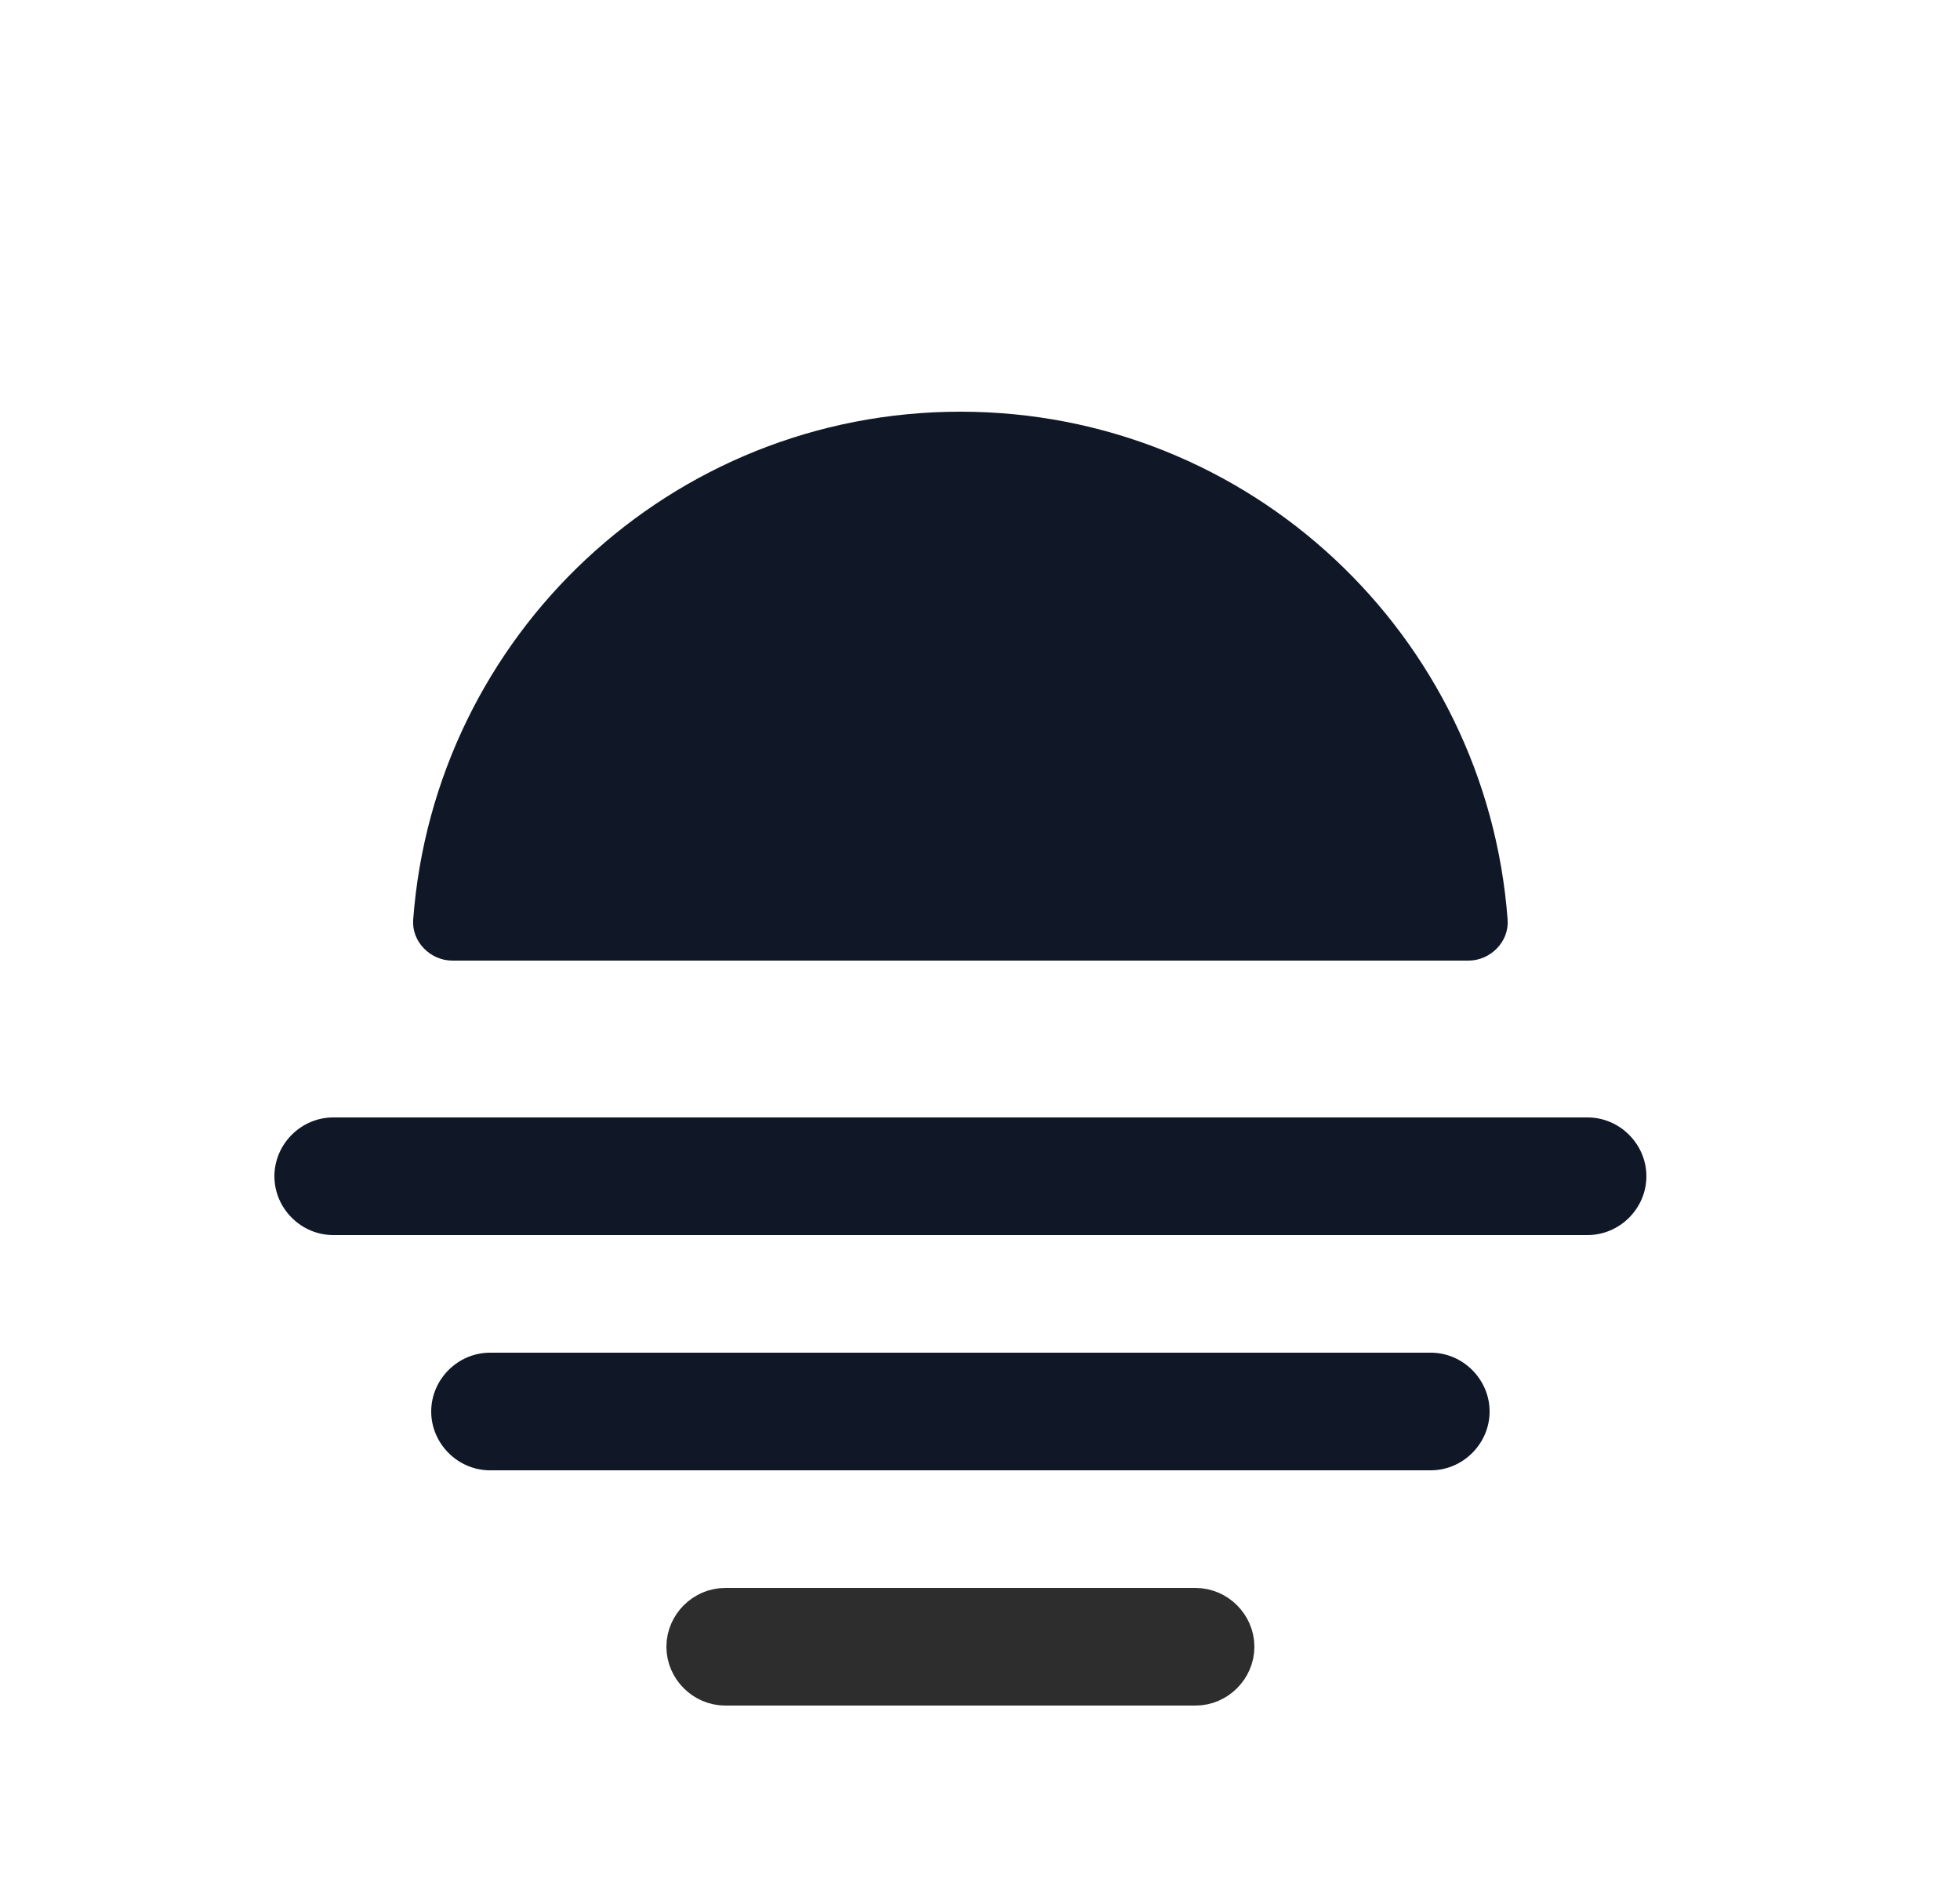 <svg width="25" height="24" viewBox="0 0 25 24" fill="none" xmlns="http://www.w3.org/2000/svg">
<path d="M18.73 12.25C19.01 12.25 19.25 12.01 19.23 11.73C18.96 8.1 15.94 5.25 12.25 5.25C8.56 5.25 5.54 8.1 5.27 11.73C5.25 12.01 5.49 12.25 5.77 12.25H18.73Z" fill="#101828"/>
<path d="M20.25 15.75H4.25C3.84 15.75 3.5 15.41 3.5 15C3.5 14.59 3.84 14.25 4.25 14.25H20.25C20.66 14.25 21 14.59 21 15C21 15.41 20.66 15.75 20.25 15.75Z" fill="#101828"/>
<path d="M18.25 18.75H6.25C5.84 18.75 5.5 18.41 5.5 18C5.5 17.59 5.84 17.25 6.25 17.25H18.25C18.66 17.25 19 17.59 19 18C19 18.41 18.66 18.75 18.25 18.75Z" fill="#101828"/>
<path d="M15.25 21.25H9.25C9.116 21.25 9 21.134 9 21C9 20.866 9.116 20.75 9.25 20.75H15.25C15.384 20.75 15.5 20.866 15.5 21C15.5 21.134 15.384 21.25 15.25 21.25Z" fill="#101828" stroke="#2D2D2D"/>
</svg>
